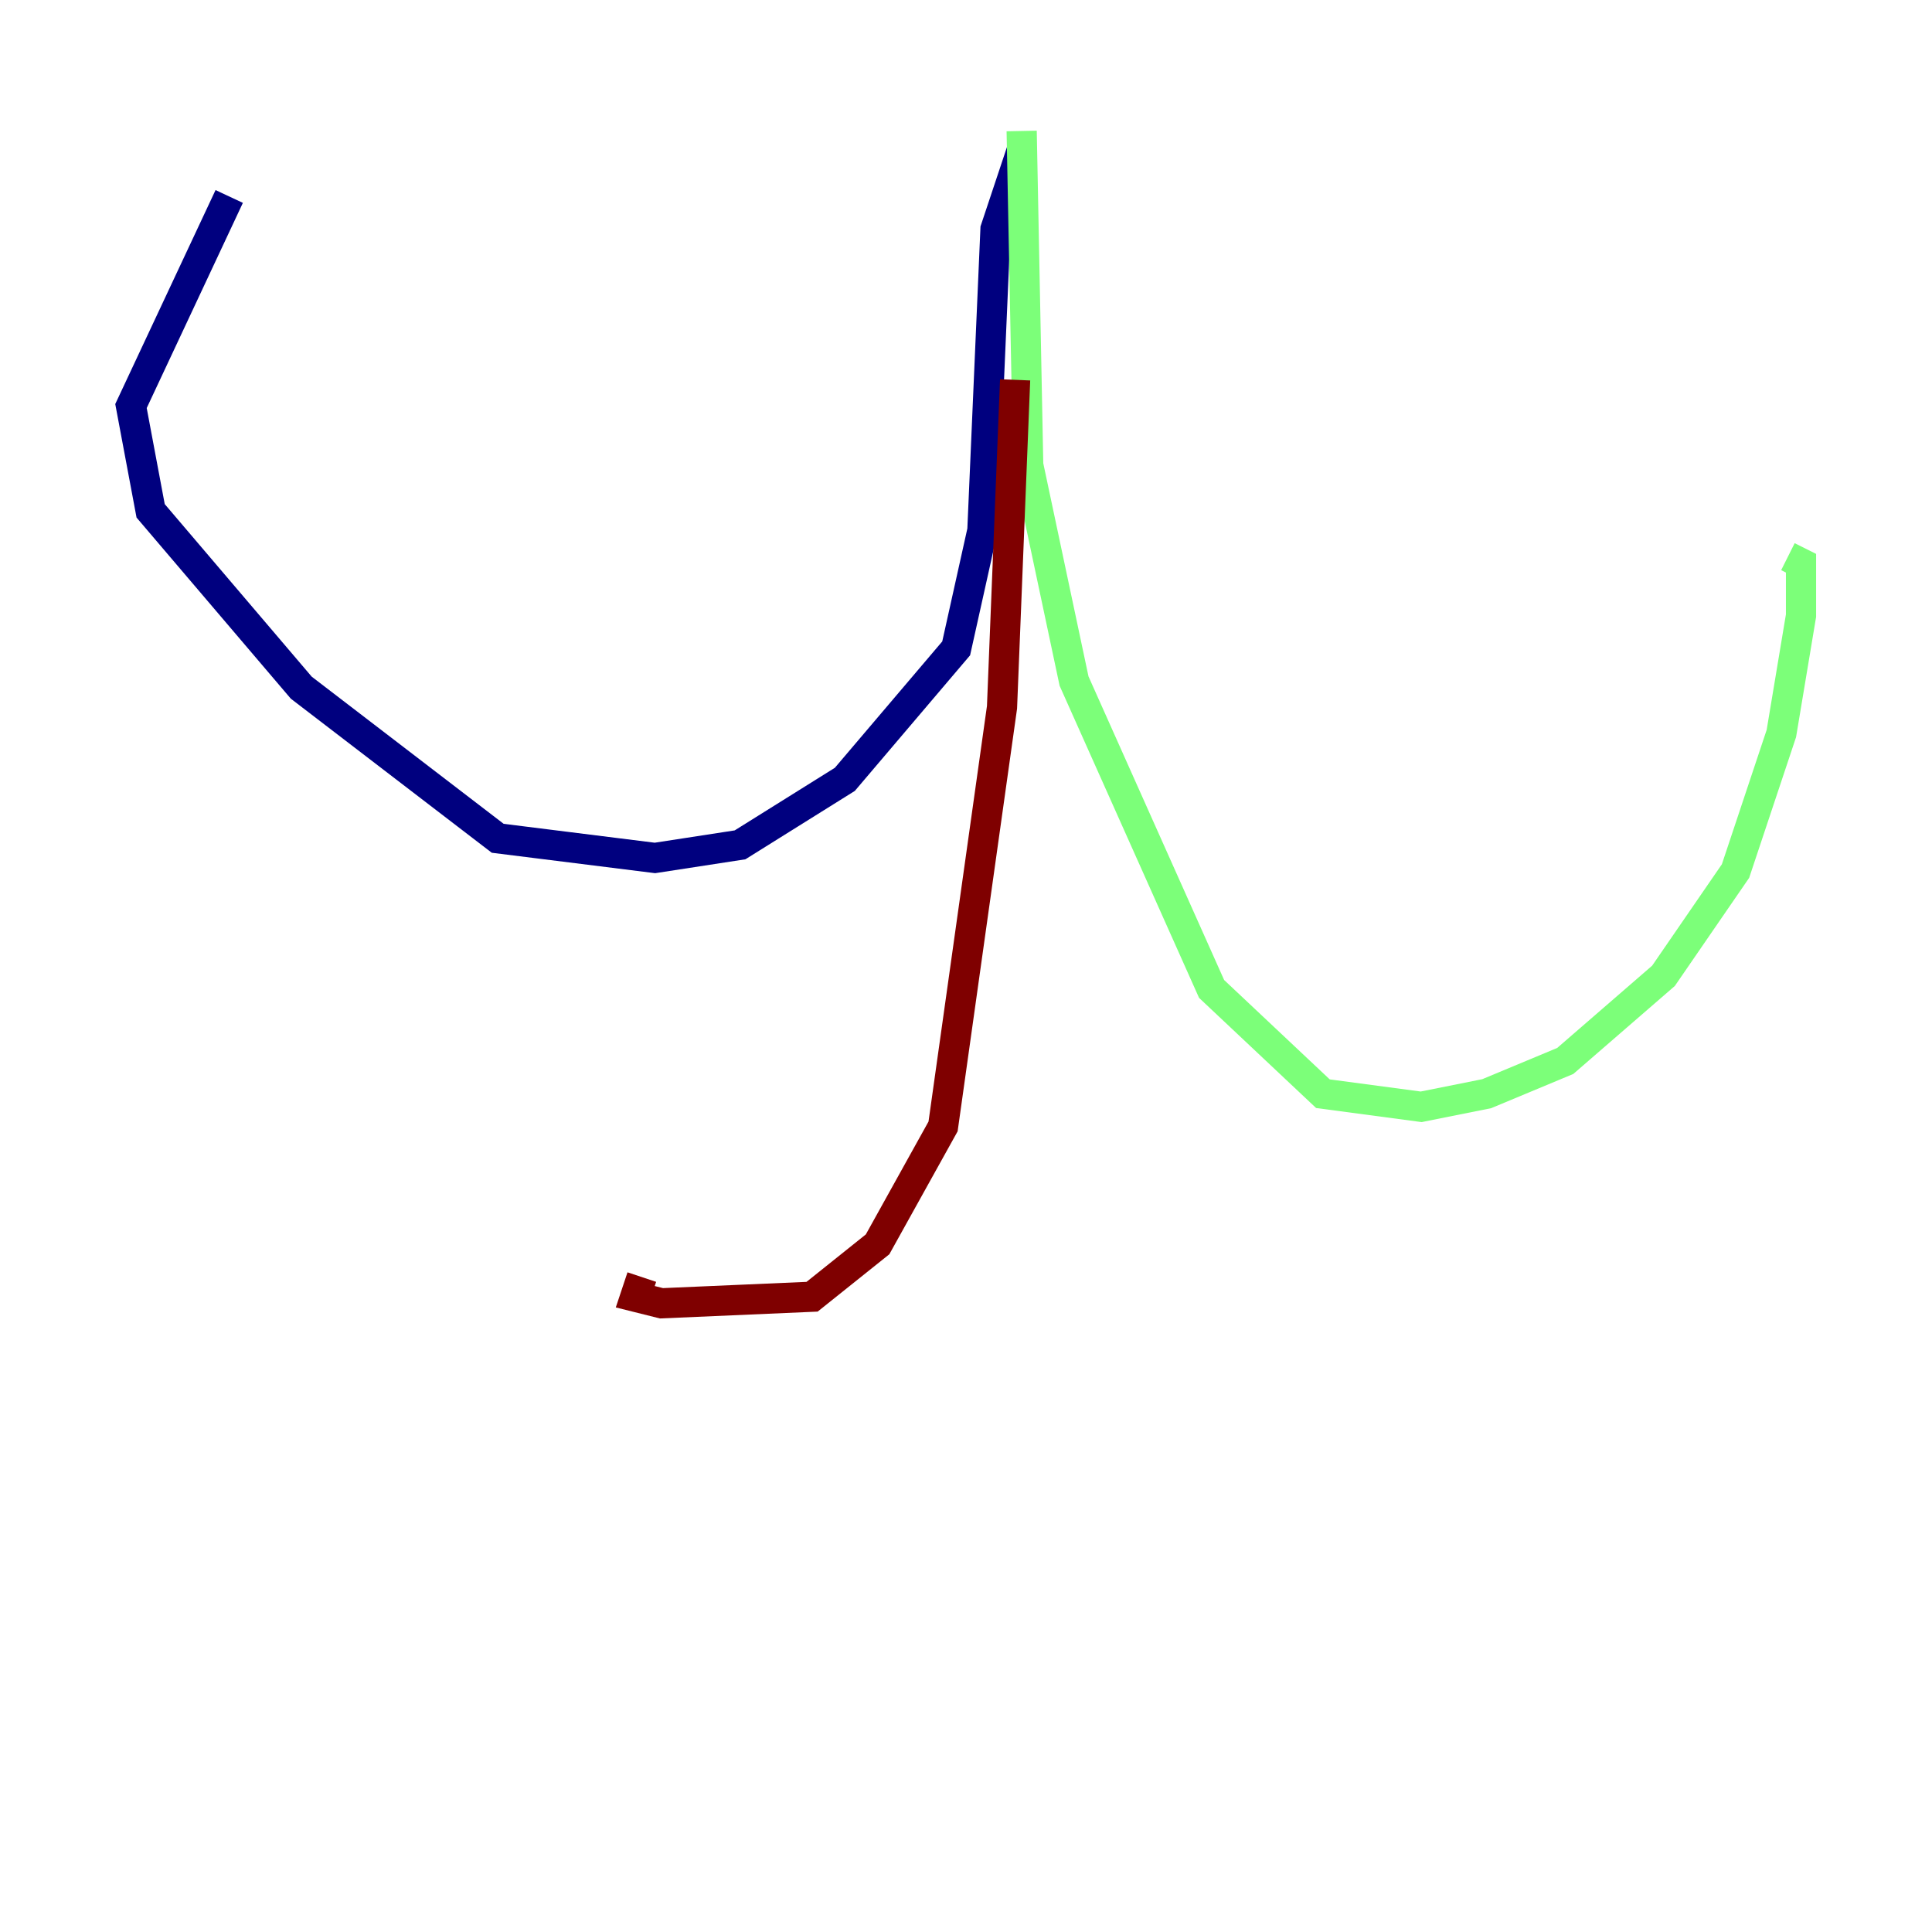 <?xml version="1.0" encoding="utf-8" ?>
<svg baseProfile="tiny" height="128" version="1.2" viewBox="0,0,128,128" width="128" xmlns="http://www.w3.org/2000/svg" xmlns:ev="http://www.w3.org/2001/xml-events" xmlns:xlink="http://www.w3.org/1999/xlink"><defs /><polyline fill="none" points="67.688,9.98 65.953,15.186 65.085,35.146 63.349,42.956 55.973,51.634 49.031,55.973 43.39,56.841 32.976,55.539 19.959,45.559 9.98,33.844 8.678,26.902 15.186,13.017" stroke="#00007f" stroke-width="2" /><polyline fill="none" points="67.688,8.678 68.122,30.807 71.159,45.125 80.271,65.519 87.647,72.461 94.156,73.329 98.495,72.461 103.702,70.291 110.21,64.651 114.983,57.709 118.02,48.597 119.322,40.786 119.322,37.315 118.454,36.881" stroke="#7cff79" stroke-width="2" /><polyline fill="none" points="67.254,25.166 66.386,46.861 62.481,74.63 58.142,82.441 53.803,85.912 43.824,86.346 42.088,85.912 42.522,84.61" stroke="#7f0000" stroke-width="2" /></svg>